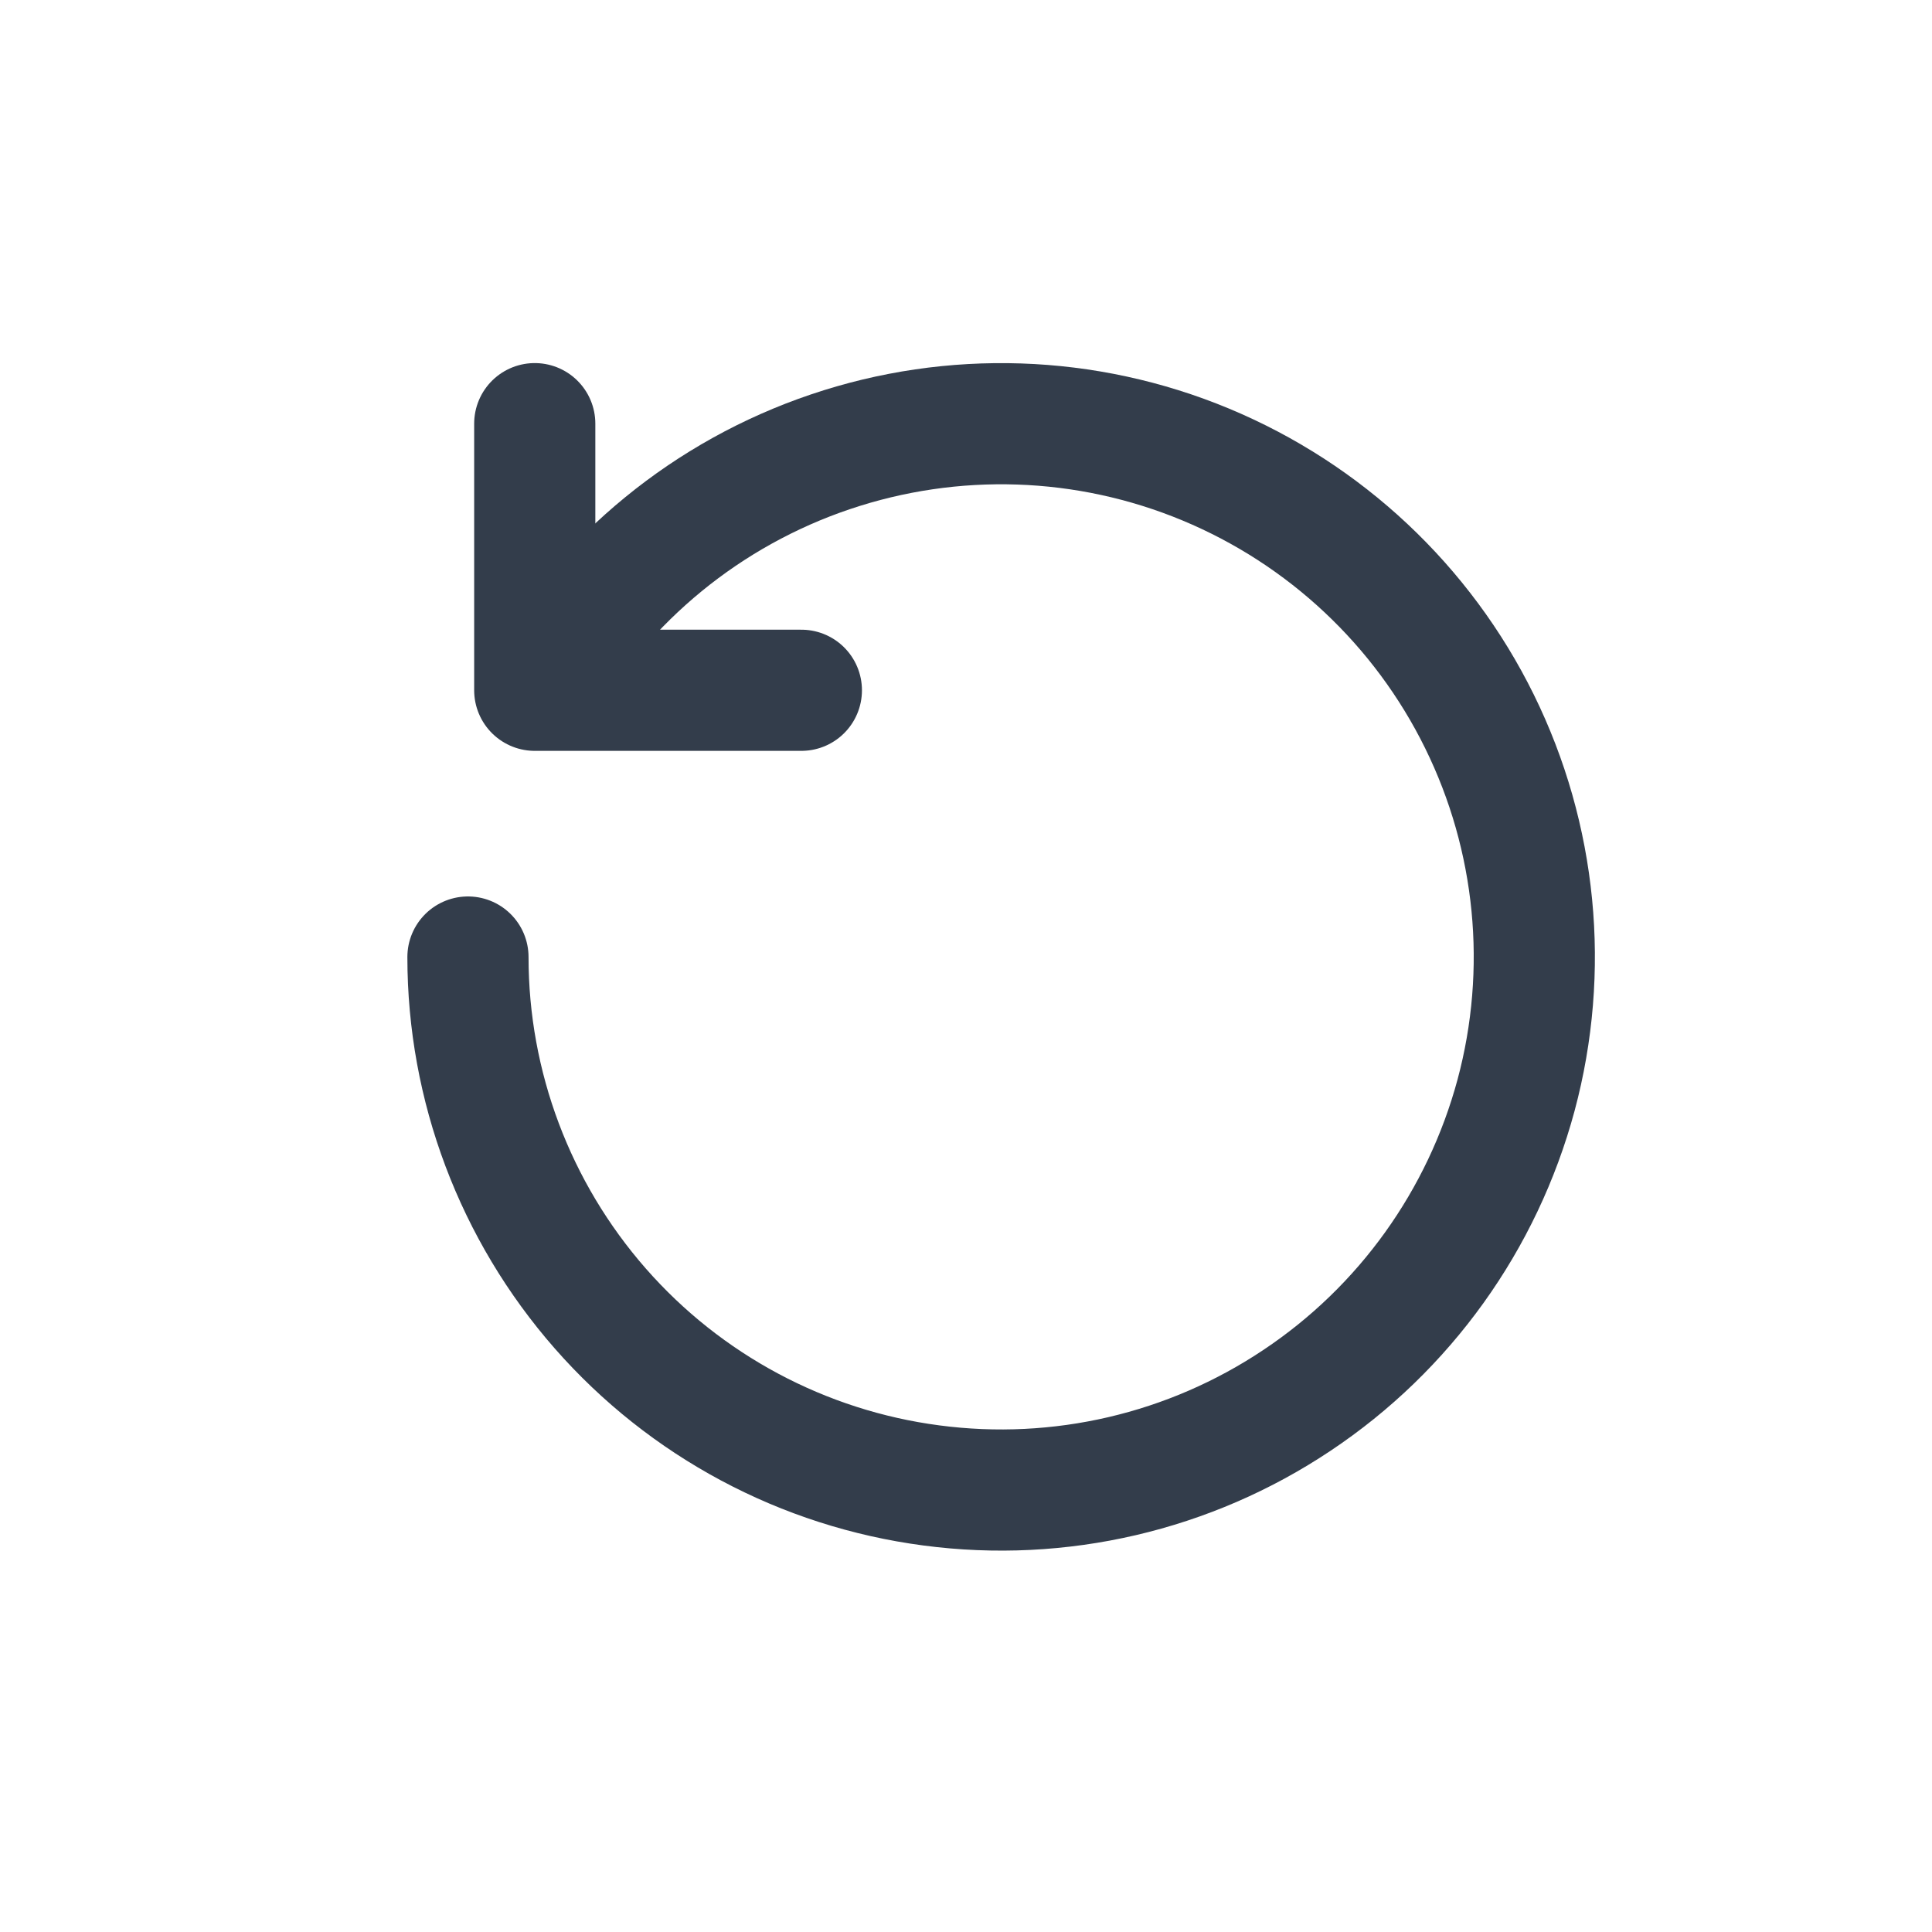 <svg xmlns="http://www.w3.org/2000/svg" width="14" height="14" viewBox="0 0 14 14" fill="none">
    <path d="M3.911 4.997C4.381 4.186 5.129 3.574 6.017 3.274C6.905 2.974 7.871 3.006 8.737 3.366C9.602 3.726 10.307 4.387 10.721 5.228C11.135 6.069 11.229 7.031 10.986 7.936C10.742 8.841 10.179 9.627 9.399 10.147C8.62 10.668 7.678 10.887 6.749 10.764C5.82 10.642 4.967 10.186 4.35 9.482C3.732 8.777 3.391 7.872 3.391 6.935" stroke="#333D4B" stroke-width="0.878" stroke-linecap="round" stroke-linejoin="round"/>
    <path d="M5.807 5.002H3.875V3.07" stroke="#333D4B" stroke-width="0.878" stroke-linecap="round" stroke-linejoin="round"/>
</svg>